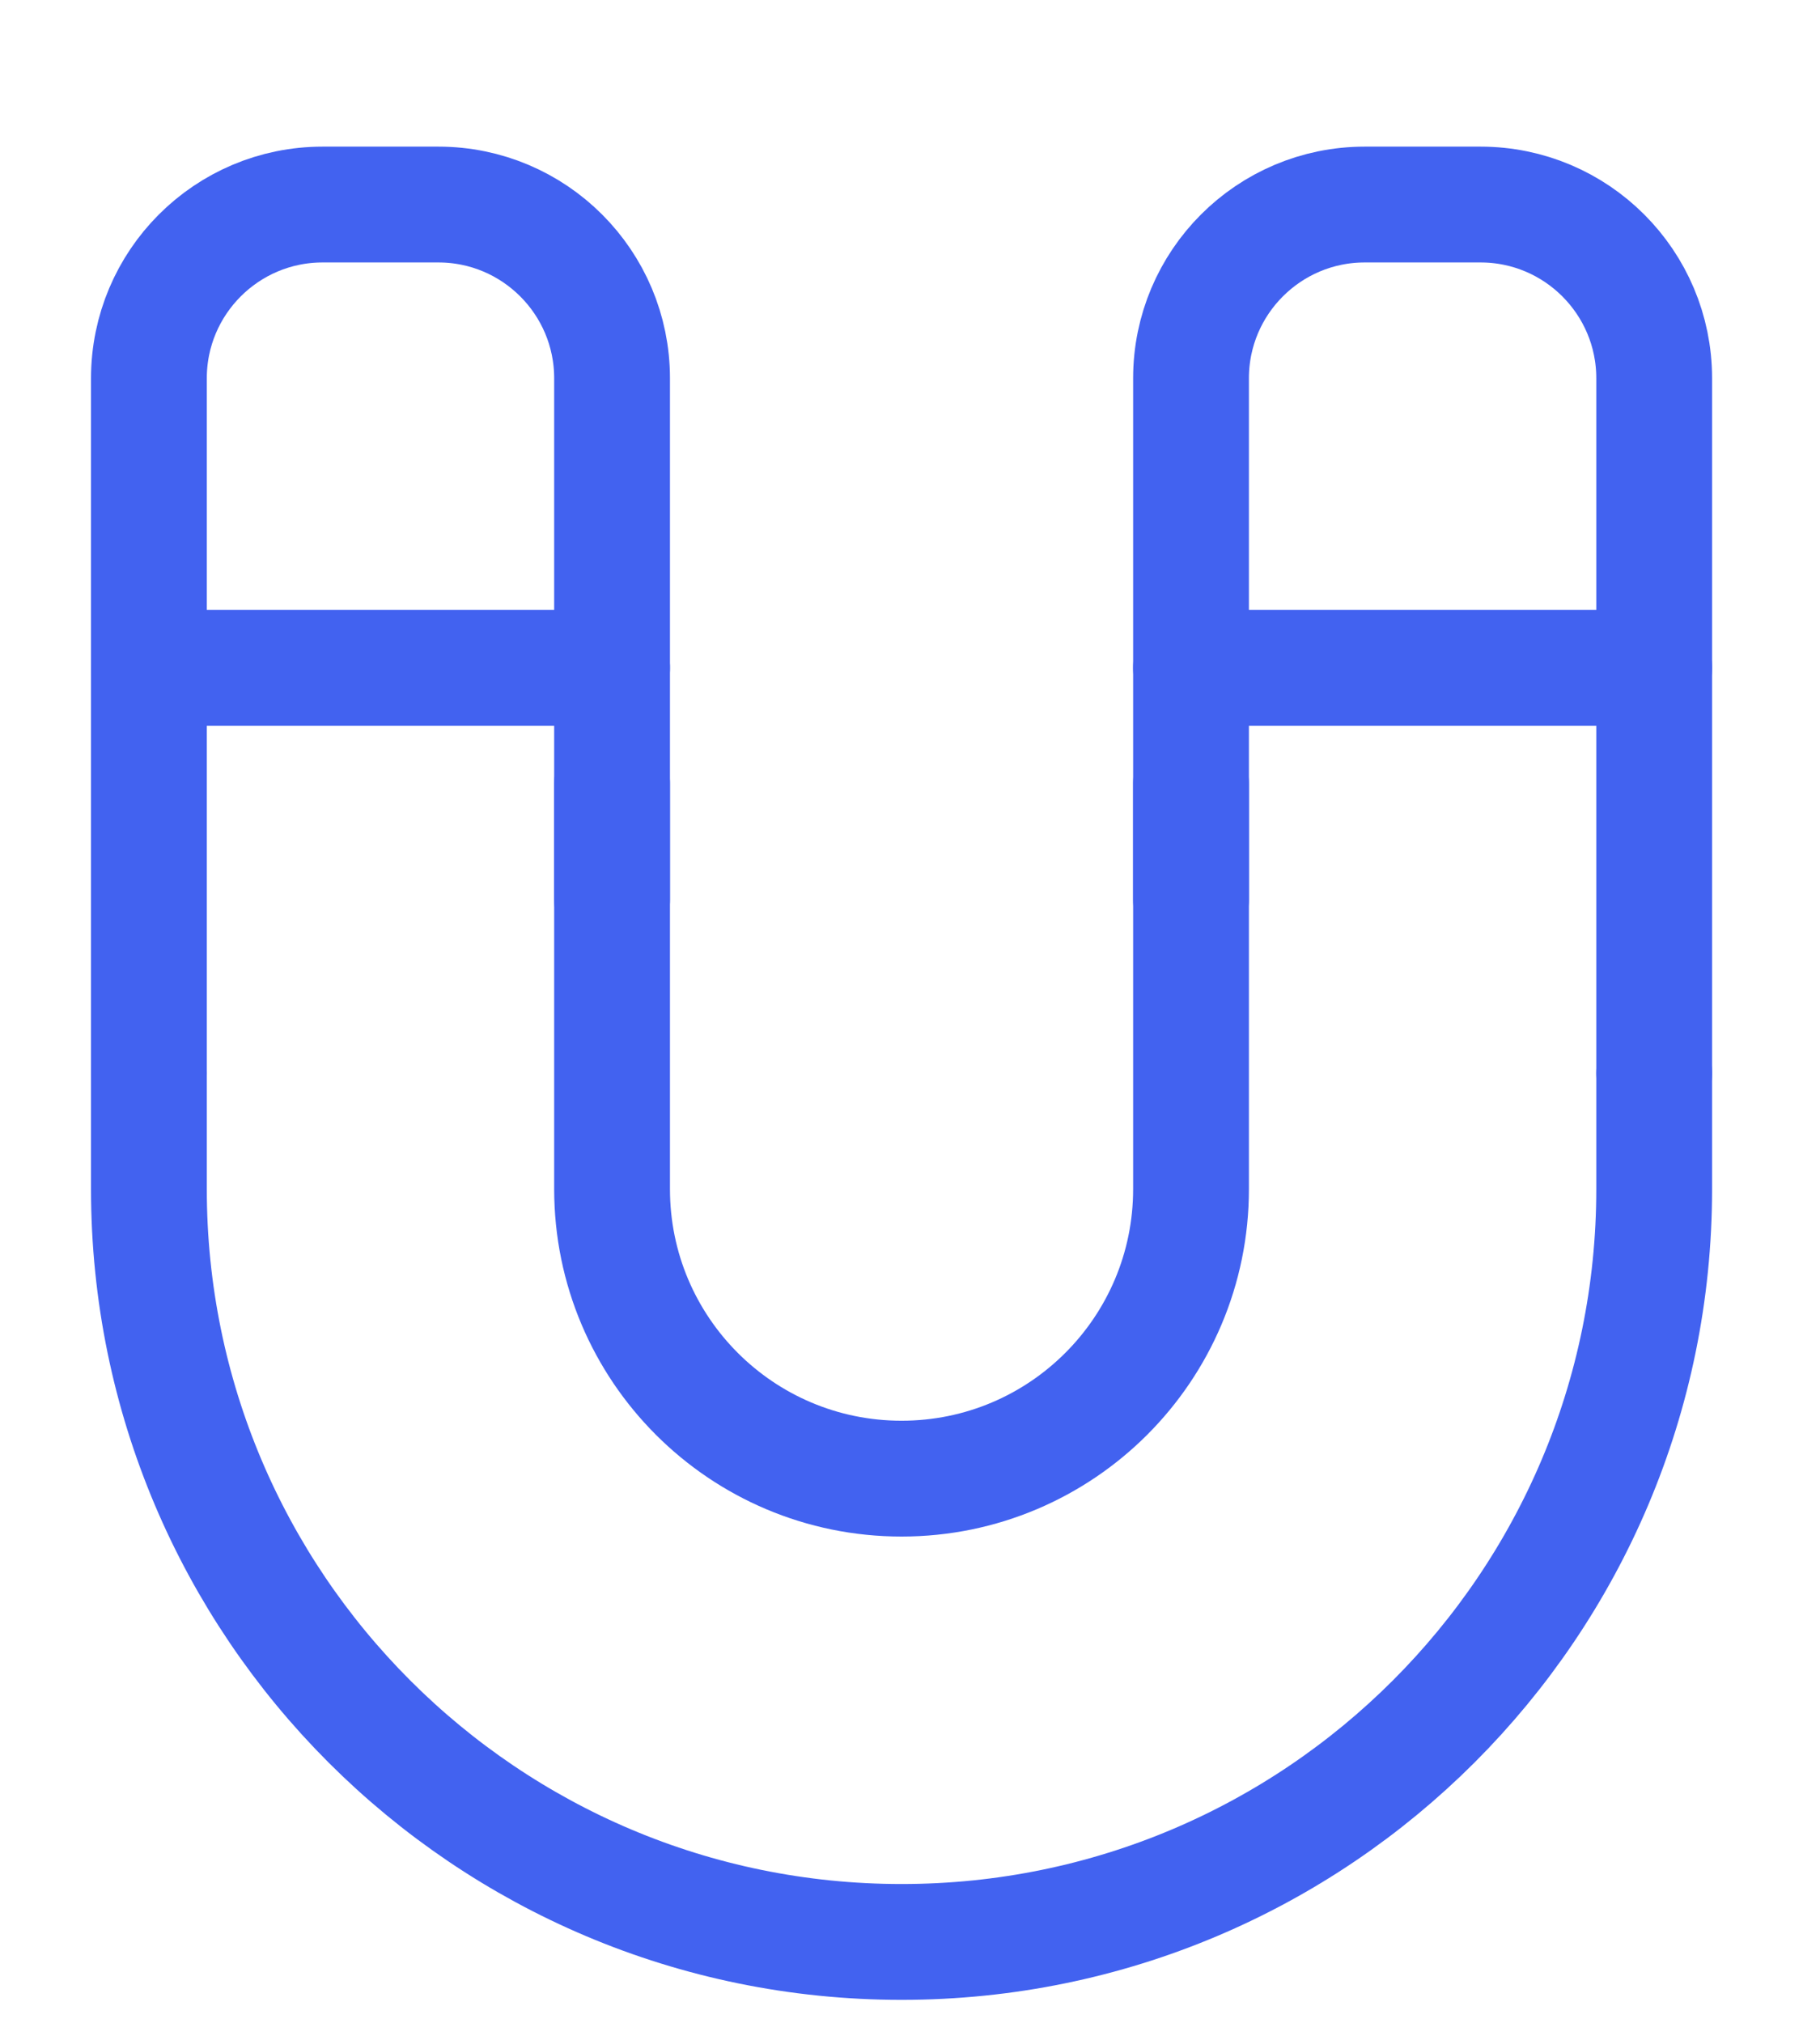 <?xml version="1.0" encoding="utf-8"?>
<svg viewBox="-52.786 286.734 15.718 17.464" width="15.718px" height="17.464px" style="enable-background:new 0 0 400 1000;" xmlns="http://www.w3.org/2000/svg">
  <defs>
    <style>.cls-1,.cls-100,.cls-101,.cls-103,.cls-104,.cls-109,.cls-117,.cls-118,.cls-126,.cls-133,.cls-134,.cls-137,.cls-149,.cls-152,.cls-153,.cls-154,.cls-156,.cls-157,.cls-158,.cls-165,.cls-17,.cls-18,.cls-19,.cls-20,.cls-22,.cls-23,.cls-27,.cls-28,.cls-29,.cls-3,.cls-30,.cls-31,.cls-37,.cls-38,.cls-4,.cls-40,.cls-41,.cls-42,.cls-45,.cls-46,.cls-47,.cls-5,.cls-66,.cls-67,.cls-68,.cls-7,.cls-83,.cls-87,.cls-9,.cls-92,.cls-93,.cls-97,.cls-99{fill:none;}.cls-127,.cls-166,.cls-2,.cls-33,.cls-91{fill:#4262f0;}.cls-100,.cls-11,.cls-125,.cls-127,.cls-134,.cls-137,.cls-138,.cls-148,.cls-166,.cls-2,.cls-40,.cls-41,.cls-87,.cls-91{stroke:#4262f0;}.cls-10,.cls-100,.cls-101,.cls-103,.cls-104,.cls-107,.cls-109,.cls-11,.cls-12,.cls-126,.cls-13,.cls-132,.cls-148,.cls-157,.cls-158,.cls-16,.cls-166,.cls-171,.cls-19,.cls-2,.cls-20,.cls-27,.cls-28,.cls-29,.cls-37,.cls-38,.cls-4,.cls-41,.cls-43,.cls-44,.cls-45,.cls-66,.cls-67,.cls-68,.cls-7,.cls-81,.cls-84,.cls-85,.cls-87,.cls-92,.cls-93,.cls-94,.cls-95,.cls-96,.cls-99{stroke-miterlimit:10;}.cls-110,.cls-133,.cls-153,.cls-27,.cls-3,.cls-84{stroke:#fff;}.cls-103,.cls-104,.cls-105,.cls-107,.cls-108,.cls-110,.cls-117,.cls-118,.cls-119,.cls-120,.cls-121,.cls-122,.cls-123,.cls-124,.cls-125,.cls-127,.cls-128,.cls-129,.cls-133,.cls-135,.cls-136,.cls-137,.cls-138,.cls-149,.cls-150,.cls-152,.cls-153,.cls-154,.cls-155,.cls-156,.cls-158,.cls-159,.cls-17,.cls-18,.cls-19,.cls-20,.cls-22,.cls-24,.cls-25,.cls-27,.cls-29,.cls-3,.cls-31,.cls-37,.cls-39,.cls-40,.cls-41,.cls-42,.cls-46,.cls-5,.cls-64,.cls-66,.cls-68,.cls-7,.cls-83,.cls-85,.cls-88,.cls-89,.cls-90,.cls-91,.cls-92,.cls-93,.cls-96,.cls-97,.cls-99{stroke-linecap:round;}.cls-105,.cls-108,.cls-110,.cls-117,.cls-118,.cls-119,.cls-120,.cls-121,.cls-122,.cls-123,.cls-124,.cls-125,.cls-127,.cls-128,.cls-129,.cls-133,.cls-134,.cls-135,.cls-136,.cls-137,.cls-138,.cls-149,.cls-150,.cls-153,.cls-154,.cls-155,.cls-159,.cls-165,.cls-17,.cls-18,.cls-22,.cls-23,.cls-24,.cls-25,.cls-3,.cls-30,.cls-31,.cls-35,.cls-39,.cls-40,.cls-42,.cls-46,.cls-47,.cls-5,.cls-64,.cls-83,.cls-88,.cls-89,.cls-90,.cls-91,.cls-97{stroke-linejoin:round;}.cls-10,.cls-108,.cls-150,.cls-154,.cls-157,.cls-158,.cls-16,.cls-23,.cls-25,.cls-28,.cls-29,.cls-30,.cls-31,.cls-35,.cls-39,.cls-4,.cls-47,.cls-5,.cls-7,.cls-85{stroke:#586074;}.cls-24,.cls-6{fill:#7c869c;}.cls-108,.cls-150,.cls-16,.cls-163,.cls-25,.cls-8,.cls-85{fill:#586074;}.cls-148,.cls-21,.cls-86,.cls-9{opacity:0;}.cls-10,.cls-11,.cls-110,.cls-111,.cls-12,.cls-135,.cls-136,.cls-138,.cls-14,.cls-148,.cls-161,.cls-21,.cls-35,.cls-39,.cls-44,.cls-64,.cls-84,.cls-86,.cls-88,.cls-94{fill:#fff;}.cls-101,.cls-12,.cls-13,.cls-159,.cls-17,.cls-19,.cls-42,.cls-67,.cls-68,.cls-88,.cls-89{stroke:#31b491;}.cls-13,.cls-15,.cls-159,.cls-89{fill:#31b491;}.cls-100,.cls-103,.cls-104,.cls-105,.cls-159,.cls-17,.cls-18,.cls-28,.cls-29,.cls-30,.cls-31,.cls-67,.cls-68,.cls-93,.cls-95,.cls-96{stroke-width:2px;}.cls-18,.cls-45,.cls-46,.cls-81,.cls-92,.cls-93{stroke:#f07d42;}.cls-156,.cls-165,.cls-171,.cls-20,.cls-38,.cls-43,.cls-83,.cls-94{stroke:#ec4243;}.cls-107,.cls-132,.cls-22,.cls-90,.cls-99{stroke:#1f2229;}.cls-23{stroke-linecap:square;}.cls-24,.cls-64{stroke:#7c869c;}.cls-171,.cls-26,.cls-43{fill:#ec4243;}.cls-32,.cls-81{fill:#f07d42;}.cls-105,.cls-120,.cls-34{fill:#99a1b2;}.cls-36{clip-path:url(#clip-path);}.cls-104,.cls-37,.cls-44{stroke:#d3d7de;}.cls-48{fill:#ec1c24;}.cls-49{fill:#0057a7;}.cls-50{fill:#006838;}.cls-51{fill:#f48120;}.cls-52{fill:url(#linear-gradient);}.cls-53{fill:url(#linear-gradient-2);}.cls-54{fill:url(#linear-gradient-3);}.cls-55{fill:url(#linear-gradient-4);}.cls-56{fill:url(#linear-gradient-5);}.cls-57{fill:url(#linear-gradient-6);}.cls-58{fill:url(#linear-gradient-7);}.cls-59{fill:url(#linear-gradient-8);}.cls-60{fill:url(#linear-gradient-9);}.cls-61{fill:url(#linear-gradient-10);}.cls-62{fill:url(#linear-gradient-11);}.cls-63{fill:url(#linear-gradient-12);}.cls-65{clip-path:url(#clip-path-2);}.cls-103,.cls-105,.cls-117,.cls-120,.cls-66{stroke:#99a1b2;}.cls-69{fill:#e64a19;}.cls-70{fill:#5a2479;}.cls-71{fill:#8034ad;}.cls-72{fill:#f2f2f2;}.cls-73{fill:#f14336;}.cls-74{fill:#d32e2a;}.cls-75{fill:#ffd15c;}.cls-76{fill:#f8b64c;}.cls-77{fill:#40596b;}.cls-78{fill:#cdd6e0;}.cls-79{fill:#ff7058;}.cls-80{fill:#b8642f;}.cls-82{fill:#d3d7de;}.cls-111,.cls-86{fill-opacity:0;}.cls-107,.cls-132,.cls-90{fill:#1f2229;}.cls-132,.cls-90{opacity:0.6;}.cls-155,.cls-95,.cls-96{fill:#636c83;}.cls-135,.cls-136,.cls-155,.cls-95,.cls-96{stroke:#636c83;}.cls-97{stroke:#892320;}.cls-98{fill:#e9b449;}.cls-102{fill:#337eff;}.cls-106{clip-path:url(#clip-path-3);}.cls-107{opacity:0.4;}.cls-108,.cls-127{stroke-width:0.5px;}.cls-109{stroke:#000;}.cls-112{fill:#e2e4e9;}.cls-113,.cls-119,.cls-121{fill:#c5c9d3;}.cls-114,.cls-124,.cls-125{fill:#5a76f2;}.cls-115,.cls-122{fill:#899df5;}.cls-116,.cls-123{fill:#b8c4f9;}.cls-118,.cls-124{stroke:#5a76f2;}.cls-119{stroke:#bdbdbd;}.cls-121{stroke:#c5c9d3;}.cls-122{stroke:#899df5;}.cls-123{stroke:#b8c4f9;}.cls-126{stroke:#757575;}.cls-128{fill:#2b4eee;stroke:#2b4eee;}.cls-129{fill:#133bec;stroke:#133bec;}.cls-130{fill:#6442f0;}.cls-131{fill:#295394;}.cls-133{stroke-width:4px;}.cls-136,.cls-137,.cls-149,.cls-150,.cls-152,.cls-153,.cls-154,.cls-155,.cls-156,.cls-157,.cls-158{stroke-width:1.5px;}.cls-139{fill:url(#linear-gradient-13);}.cls-140{fill:url(#linear-gradient-14);}.cls-141{fill:url(#linear-gradient-15);}.cls-142{fill:url(#linear-gradient-16);}.cls-143{fill:url(#linear-gradient-17);}.cls-144{fill:url(#linear-gradient-18);}.cls-145{fill:url(#linear-gradient-19);}.cls-146{fill:#2680eb;}.cls-147{fill:red;}.cls-148,.cls-166,.cls-171{stroke-width:0;}.cls-149,.cls-152{stroke:#424857;}.cls-151{fill:#424857;}.cls-160{fill:url(#linear-gradient-20);}.cls-161,.cls-163{fill-rule:evenodd;}.cls-162{fill:#0077b5;}.cls-164{fill:url(#linear-gradient-21);}.cls-167{fill:#1ab6ff;}.cls-168{fill:#207245;}.cls-169{fill:#cb4424;}.cls-170{fill:#c50606;}</style>
  </defs>
  <path class="cls-40" d="M -38.5 296 L -38.5 297 C -38.5 300.59 -41.41 303.5 -45 303.5 C -48.59 303.5 -51.5 300.59 -51.5 297 L -51.5 296"/>
  <path class="cls-40" d="M -51.5 296 L -51.5 290 C -51.5 289.172 -50.828 288.5 -50 288.5 L -49 288.5 C -48.172 288.5 -47.5 289.172 -47.5 290 L -47.5 294.5"/>
  <path class="cls-40" d="M -42.5 293.5 L -42.5 297 C -42.5 298.381 -43.619 299.5 -45 299.5 C -46.381 299.5 -47.5 298.381 -47.5 297 L -47.5 293.5"/>
  <path class="cls-40" d="M -42.5 294.5 L -42.5 290 C -42.5 289.172 -41.828 288.5 -41 288.5 L -40 288.5 C -39.172 288.5 -38.5 289.172 -38.5 290 L -38.5 296"/>
  <line class="cls-40" x1="-51.5" y1="292.5" x2="-47.5" y2="292.5"/>
  <line class="cls-40" x1="-42.5" y1="292.5" x2="-38.5" y2="292.5"/>
  <rect class="cls-1" y="288" width="16" height="16" x="-53"/>
</svg>